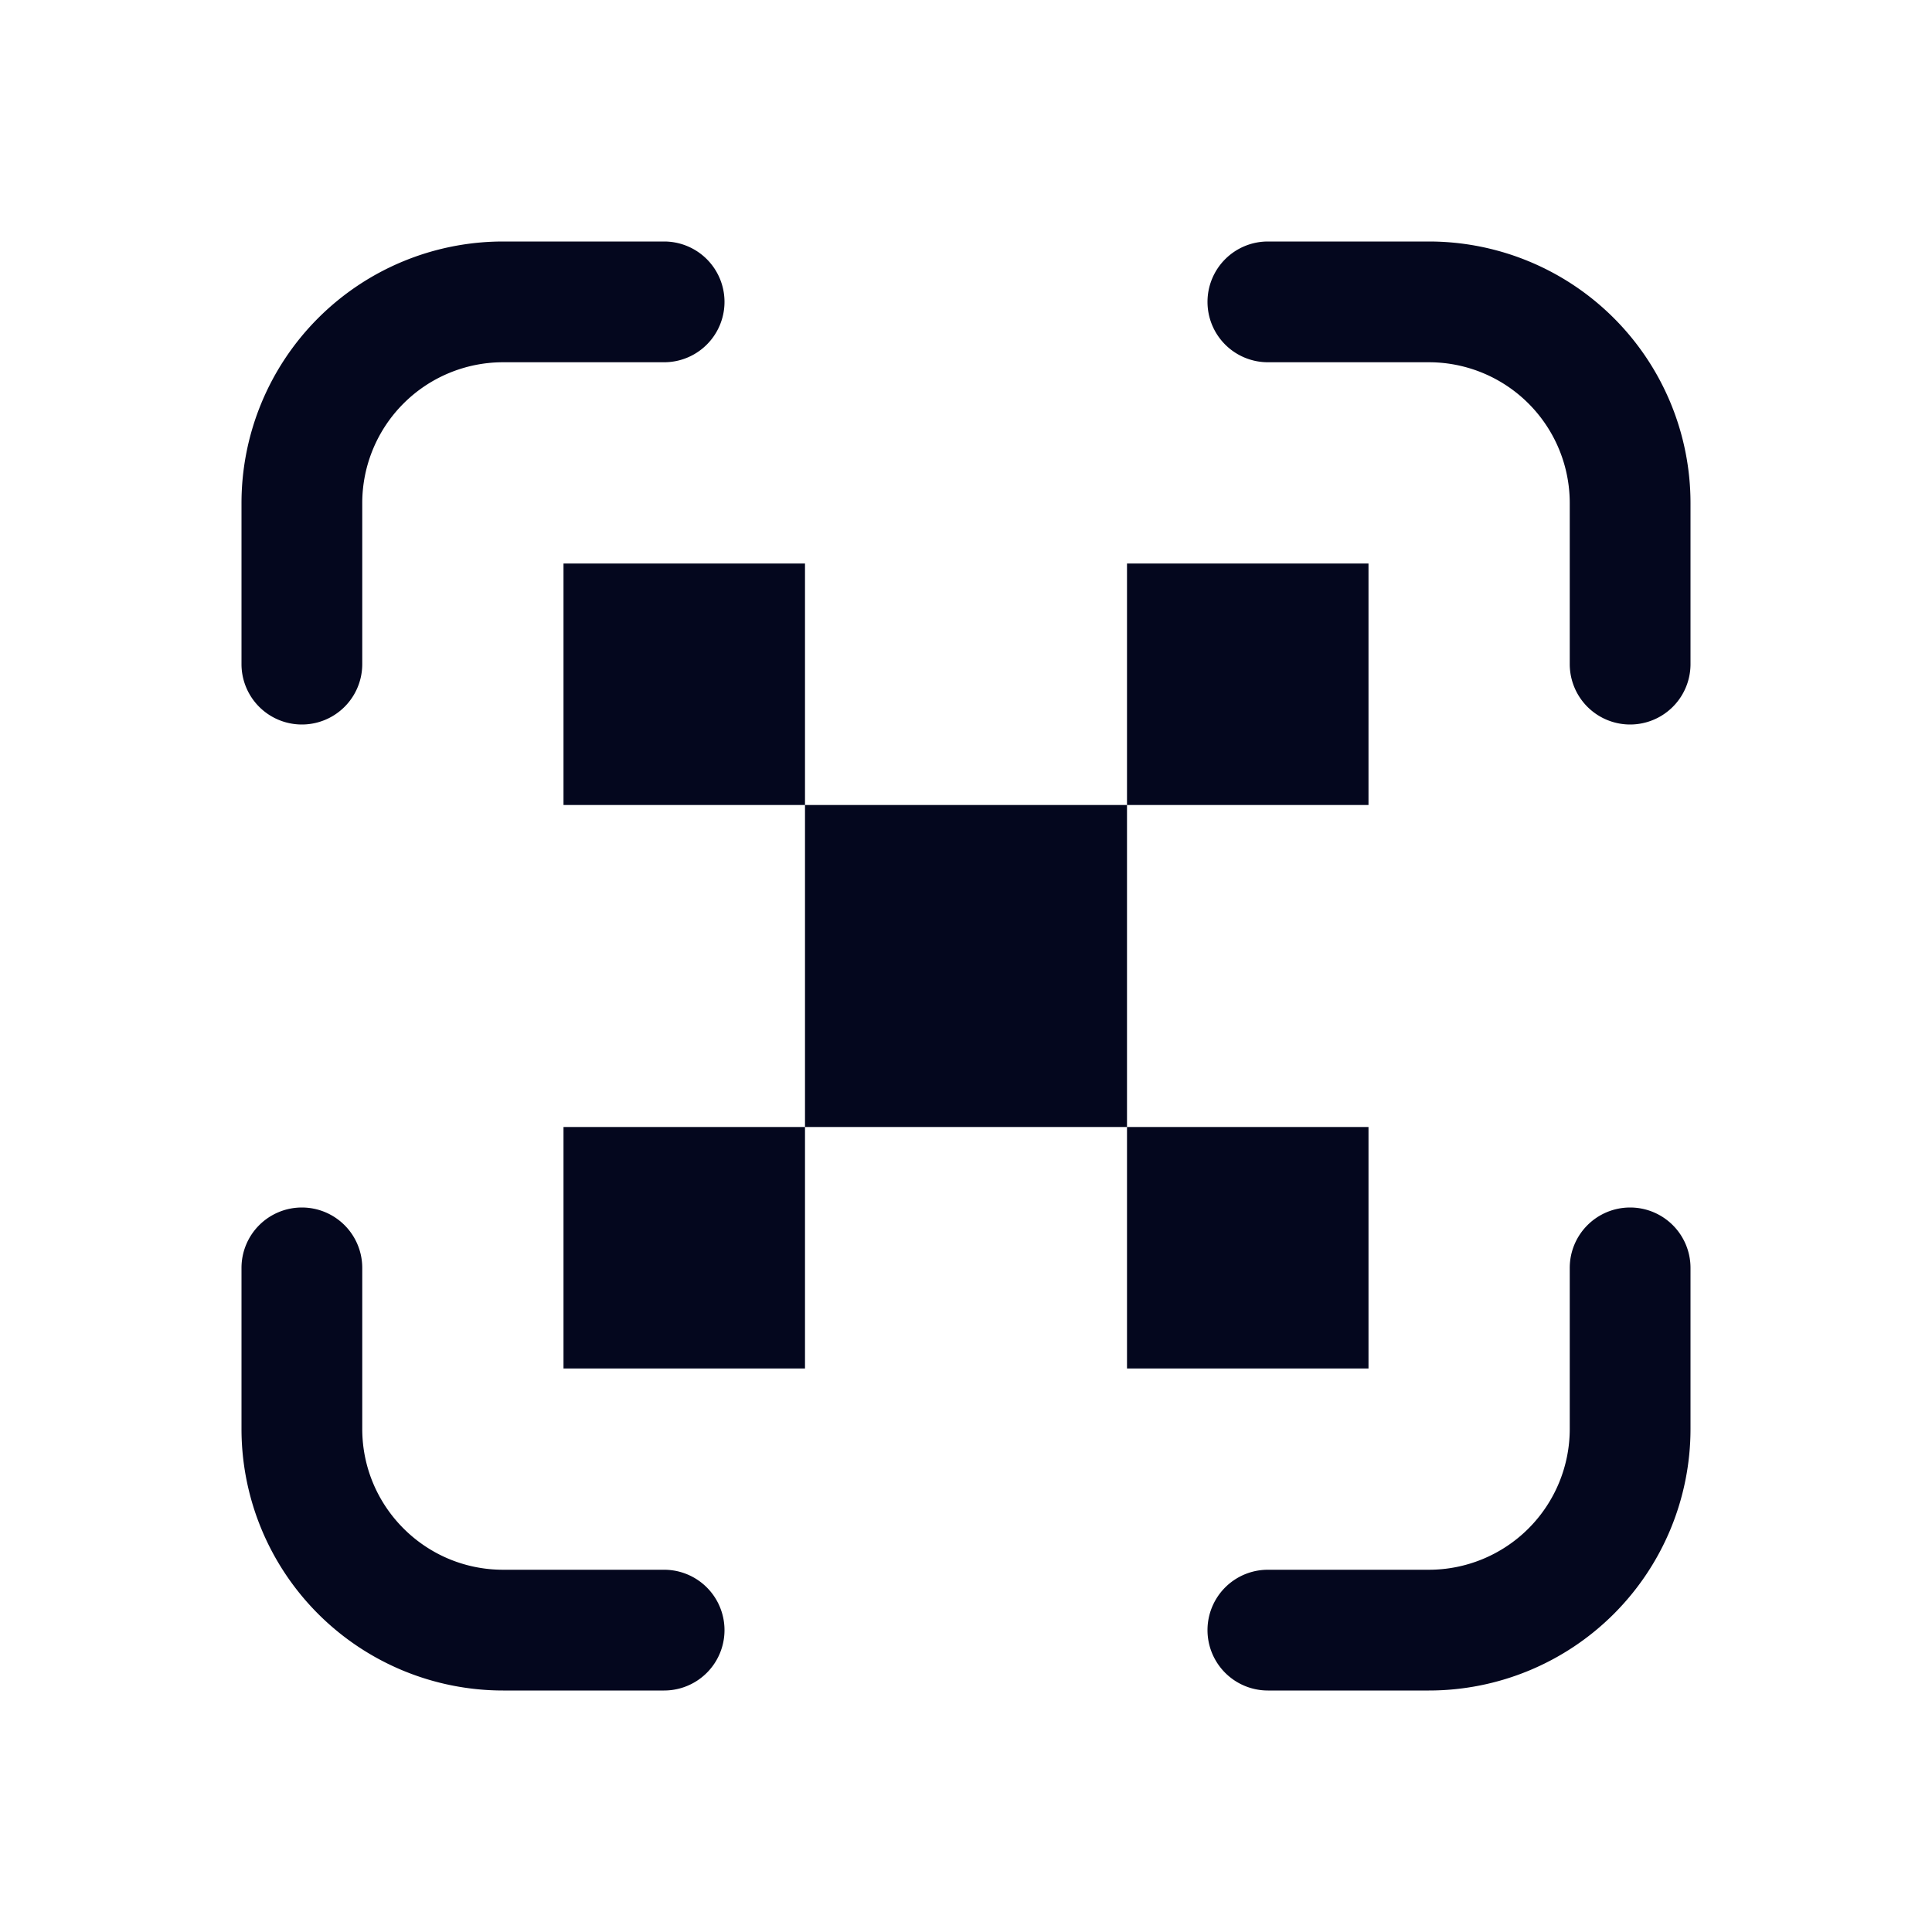 <svg xmlns="http://www.w3.org/2000/svg" width="24" height="24" fill="none"><path fill="#04071E" d="M3 6.25A3.25 3.25 0 0 1 6.25 3h2a.75.75 0 0 1 0 1.5h-2A1.75 1.75 0 0 0 4.5 6.25v2a.75.75 0 0 1-1.5 0zm12-2.5a.75.75 0 0 1 .75-.75h2A3.25 3.25 0 0 1 21 6.25v2a.75.75 0 0 1-1.5 0v-2a1.75 1.75 0 0 0-1.75-1.75h-2a.75.75 0 0 1-.75-.75M3.75 15a.75.75 0 0 1 .75.75v2c0 .966.784 1.75 1.75 1.75h2a.75.75 0 0 1 0 1.5h-2A3.25 3.25 0 0 1 3 17.75v-2a.75.75 0 0 1 .75-.75m16.5 0a.75.75 0 0 1 .75.75v2A3.25 3.25 0 0 1 17.75 21h-2a.75.75 0 0 1 0-1.5h2a1.75 1.75 0 0 0 1.75-1.75v-2a.75.75 0 0 1 .75-.75M10 7H7v3h3v4H7v3h3v-3h4v3h3v-3h-3v-4h3V7h-3v3h-4z"/></svg>
